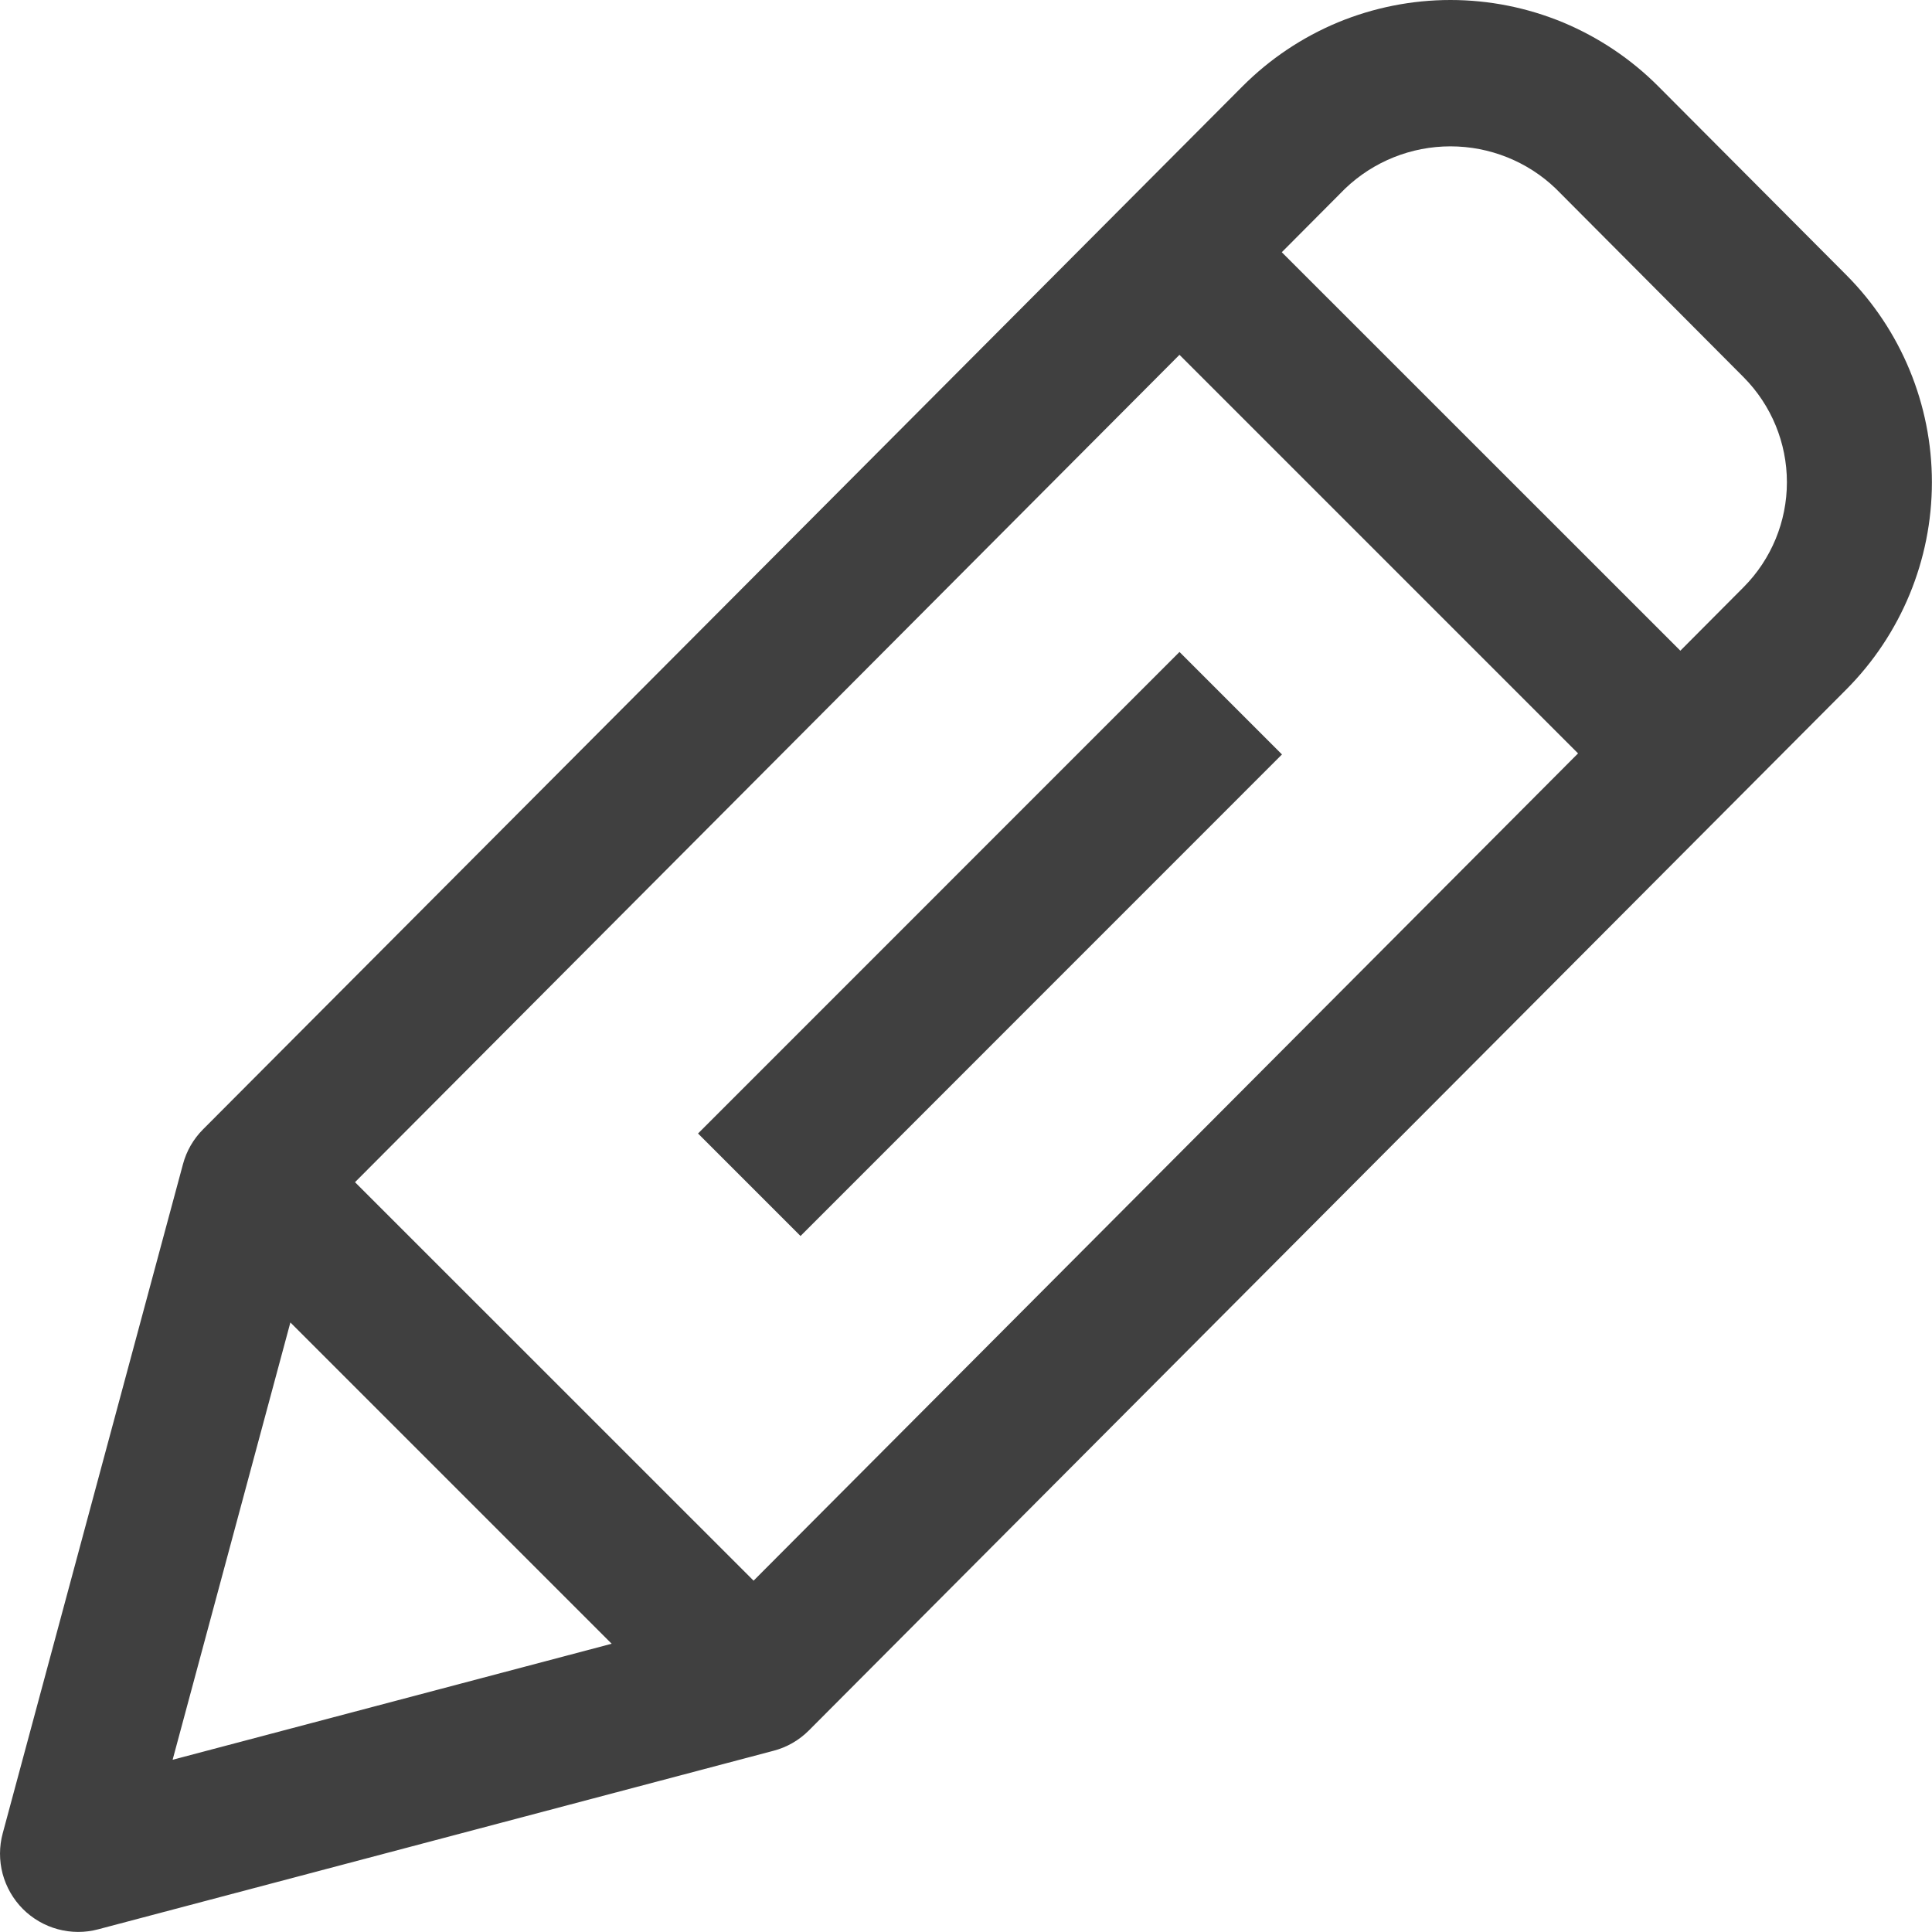<svg width="20" height="20" viewBox="0 0 20 20" fill="none" xmlns="http://www.w3.org/2000/svg">
<path d="M19.113 2.847L17.167 0.894C16.885 0.611 16.549 0.386 16.18 0.232C15.811 0.079 15.415 1.20791e-05 15.015 1.38569e-09C14.615 -1.20763e-05 14.219 0.079 13.849 0.232C13.48 0.386 13.145 0.61 12.862 0.894L2.102 11.691C2.002 11.791 1.93 11.916 1.894 12.052L0.028 18.979C-0.009 19.116 -0.009 19.26 0.027 19.397C0.064 19.535 0.136 19.66 0.236 19.761C0.336 19.861 0.461 19.934 0.598 19.971C0.735 20.008 0.879 20.009 1.017 19.972L8.007 18.124C8.146 18.088 8.272 18.015 8.374 17.913L19.113 7.137C19.68 6.567 19.999 5.796 19.999 4.992C19.999 4.188 19.68 3.416 19.113 2.847ZM3.006 13.69L6.332 17.016L1.787 18.217L3.006 13.69ZM7.801 16.363L3.675 12.238L12.21 3.673L16.336 7.799L7.801 16.363ZM18.05 6.078L17.395 6.736L13.269 2.611L13.925 1.952C14.219 1.671 14.609 1.515 15.015 1.515C15.421 1.515 15.812 1.671 16.105 1.952L18.05 3.905C18.337 4.194 18.498 4.585 18.498 4.992C18.498 5.399 18.337 5.789 18.05 6.078Z" fill="#404040"/>
<path d="M12.21 6.749L7.226 11.734L8.287 12.795L13.271 7.81L12.21 6.749Z" fill="#404040"/>
</svg>
